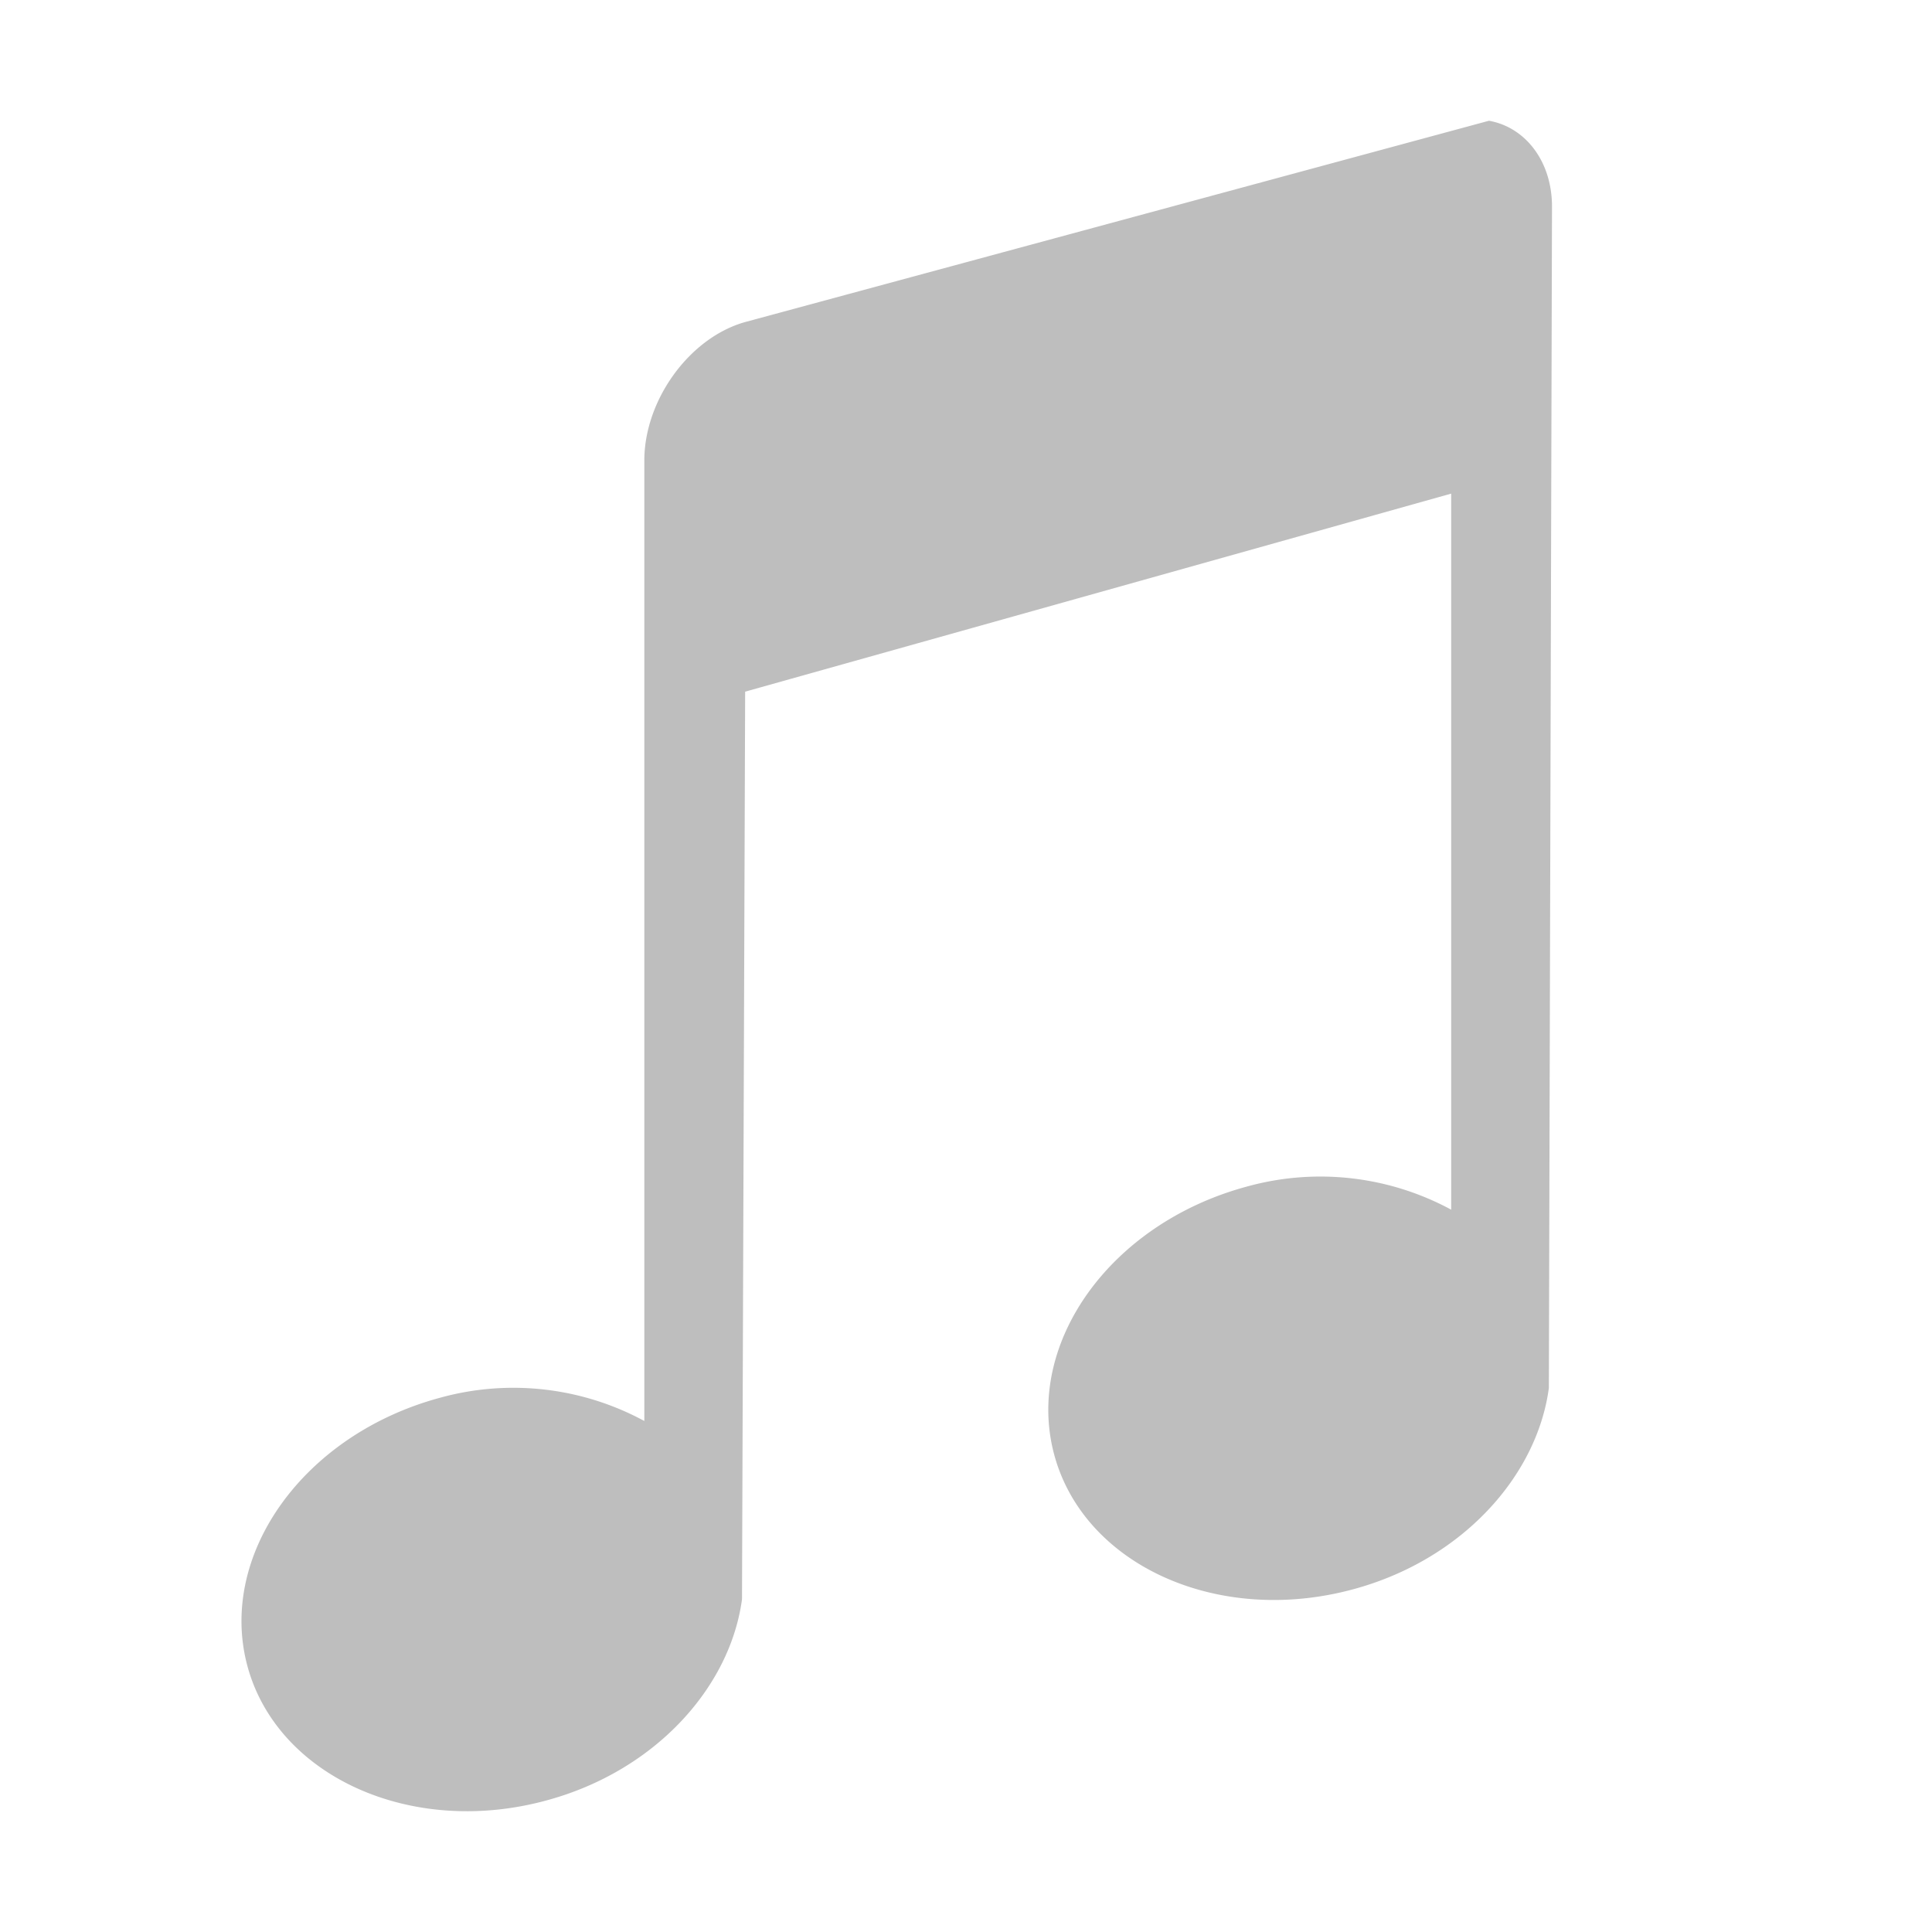 <svg xmlns="http://www.w3.org/2000/svg" viewBox="0 0 16 16">
  <path fill="#bebebe" d="M6.171 2.667c-.462.13-.835.646-.835 1.148v7.953a2.277 2.277 0 0 0-1.697-.191c-1.127.306-1.833 1.298-1.592 2.213.242.916 1.353 1.428 2.48 1.12.9-.244 1.52-.936 1.618-1.666l.026-7.516 5.847-1.64v5.93a2.277 2.277 0 0 0-1.697-.19c-1.127.306-1.834 1.297-1.592 2.213.242.916 1.352 1.427 2.48 1.12.9-.244 1.52-.936 1.618-1.666l.026-9.784c0-.377-.222-.658-.522-.711l-6.16 1.667z"/>
</svg>
